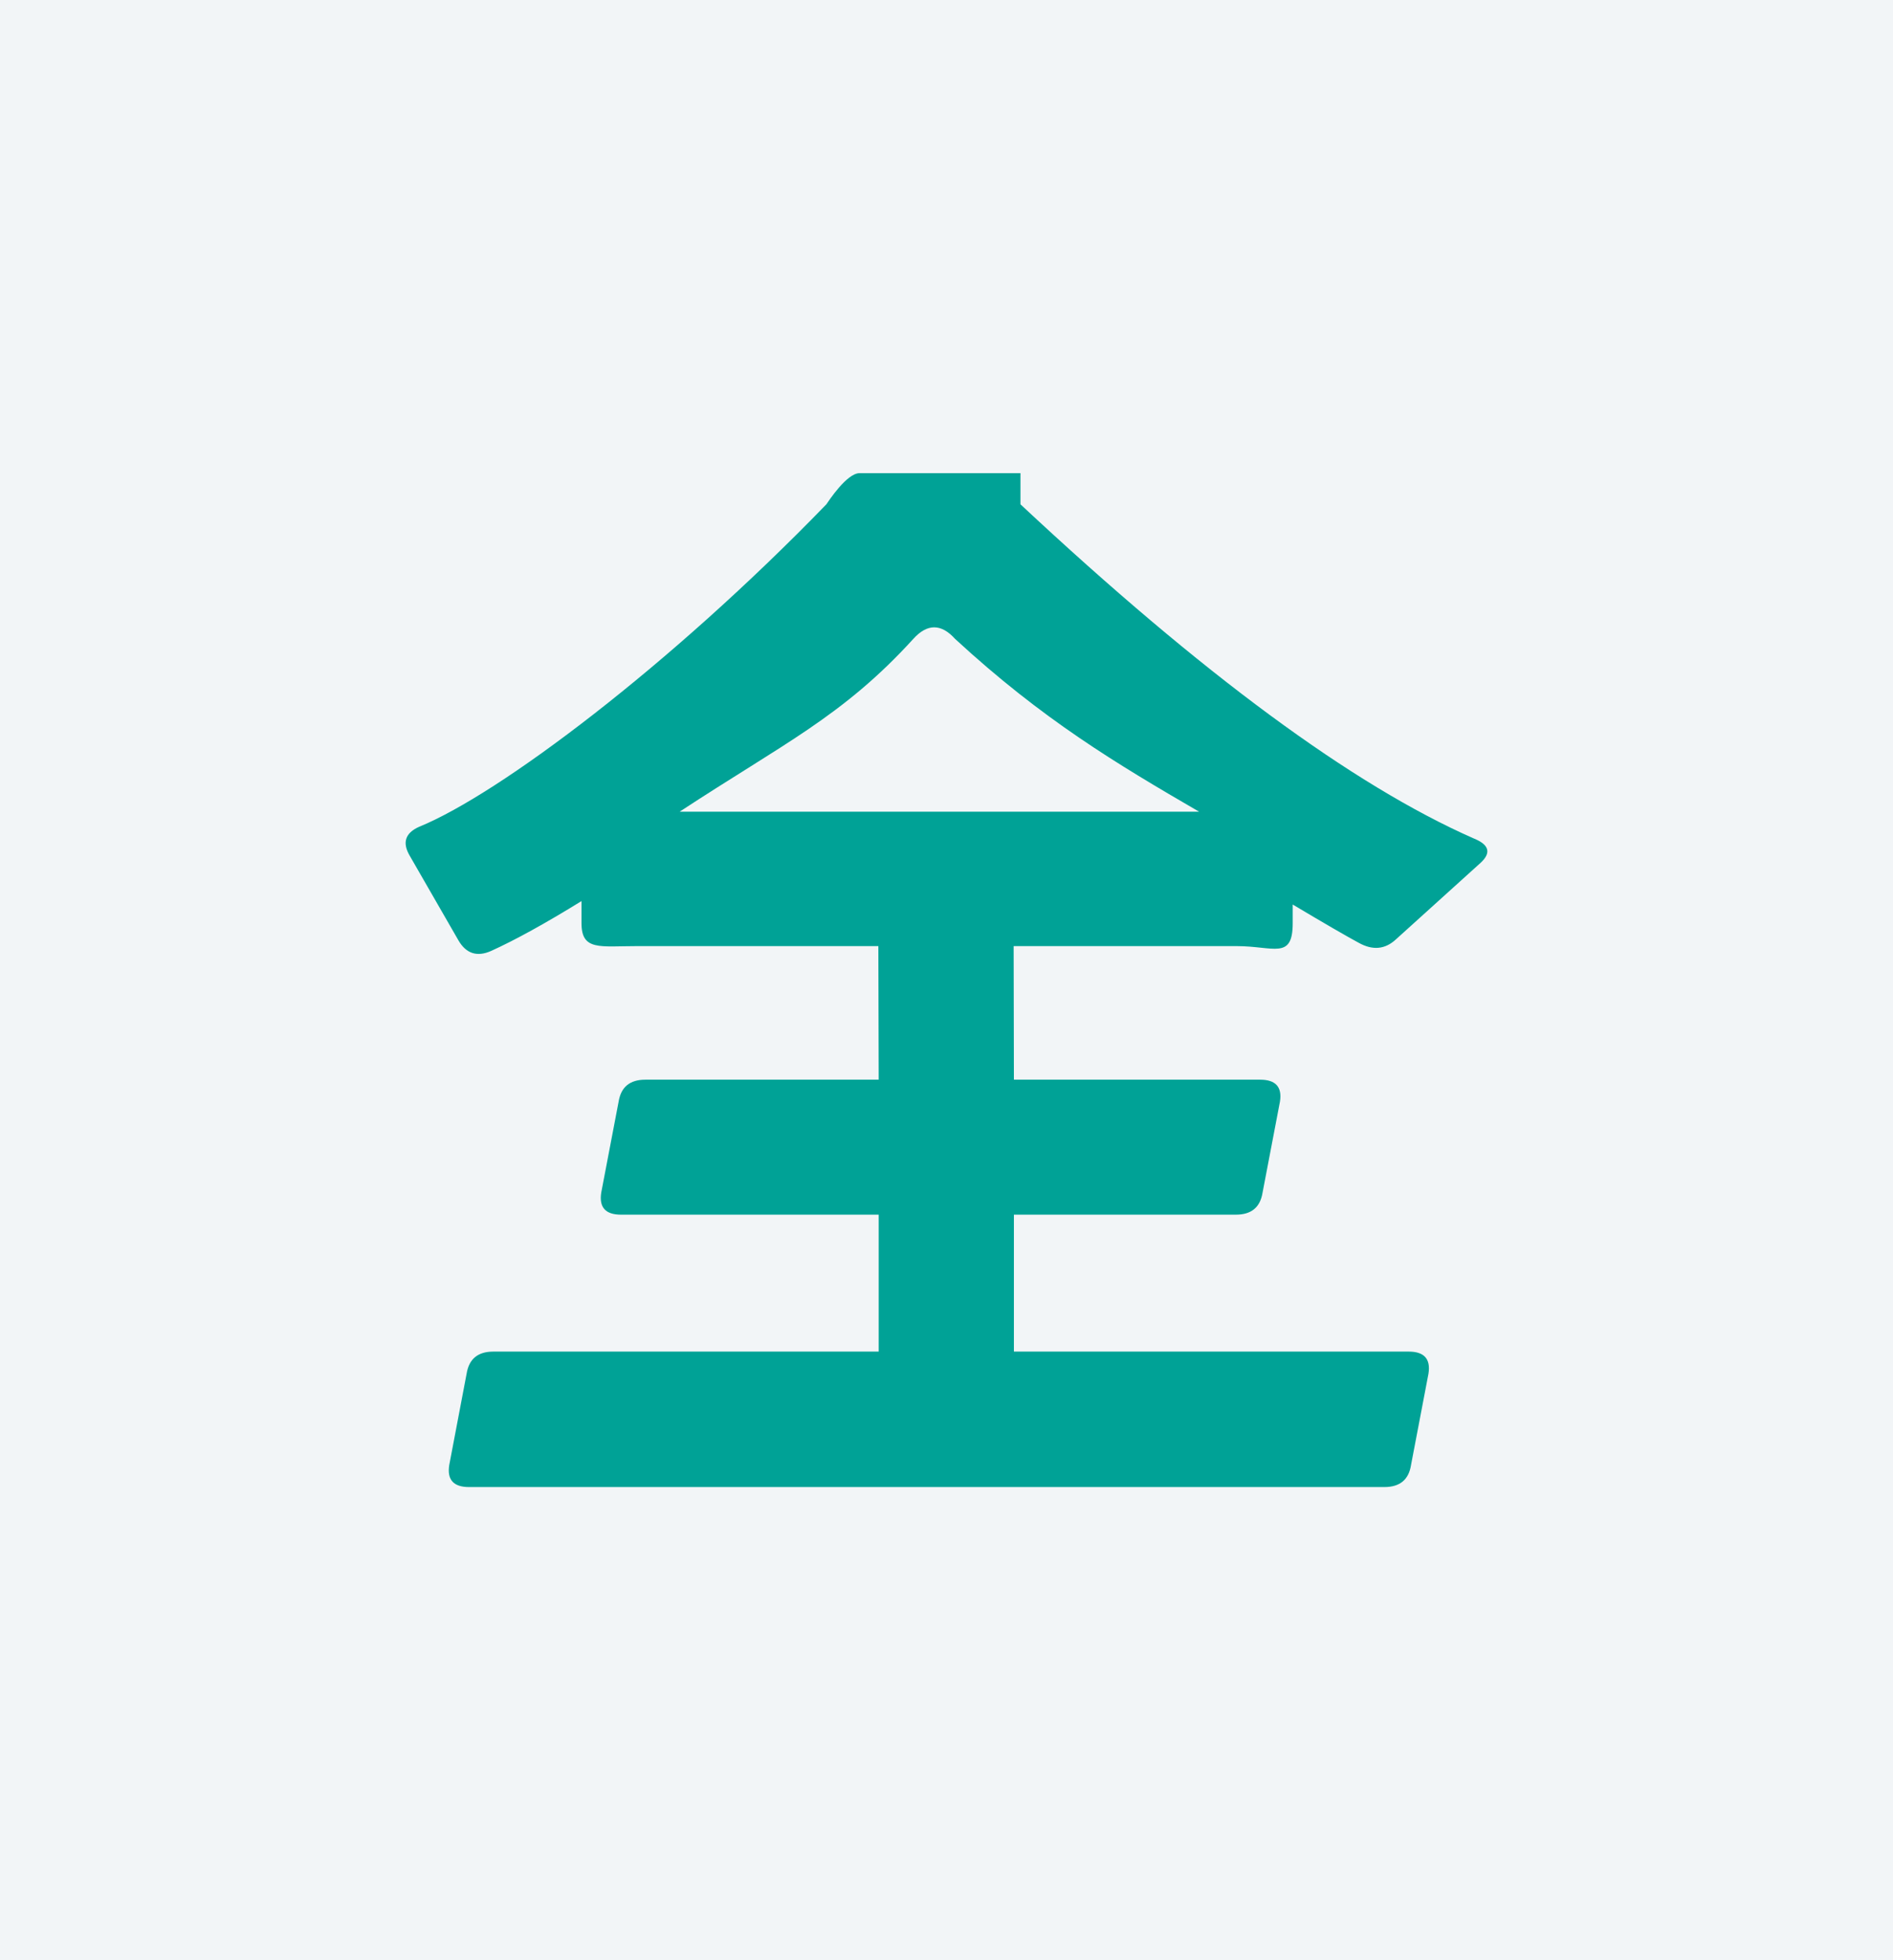 <?xml version="1.0" encoding="UTF-8"?>
<svg width="28px" height="29px" viewBox="0 0 28 29" version="1.1" xmlns="http://www.w3.org/2000/svg" xmlns:xlink="http://www.w3.org/1999/xlink">
    <rect x="0" y="0" width="28" height="29" fill="#333333" stroke="none"/>
    <title>quan_hover</title>
    <defs>
        <polygon id="path-1" points="0 0 28 0 28 29 0 29"></polygon>
    </defs>
    <g id="页面-1" stroke="none" stroke-width="1" fill="none" fill-rule="evenodd">
        <g id="新增功能" transform="translate(-553, -338)">
            <g id="quan_hover" transform="translate(553, 338)">
                <g id="框">
                    <mask id="mask-2" fill="white">
                        <use xlink:href="#path-1"></use>
                    </mask>
                    <use id="蒙版" fill="#F2F5F7" fill-rule="nonzero" xlink:href="#path-1"></use>
                </g>
                <path d="M20.477,22 C20.706,22 20.837,21.891 20.871,21.674 L21.129,20.322 C21.163,20.105 21.066,19.996 20.837,19.996 L14.997,19.996 L14.997,17.97 L18.28,17.97 C18.509,17.97 18.64,17.862 18.675,17.644 L18.932,16.299 C18.967,16.082 18.869,15.973 18.64,15.973 L14.997,15.973 L14.993,13.997 L18.292,13.997 C18.842,13.997 19.121,14.206 19.121,13.657 L19.121,13.382 C19.601,13.668 19.928,13.857 20.099,13.949 C20.305,14.063 20.488,14.046 20.648,13.897 L21.901,12.764 C22.061,12.616 22.027,12.496 21.798,12.404 C20.013,11.618 17.779,9.971 15.094,7.461 L15.094,7 C14.759,7 13.35,7 12.714,7 C12.525,7 12.255,7.415 12.223,7.461 C9.909,9.851 7.377,11.752 6.199,12.232 C5.993,12.324 5.947,12.467 6.061,12.661 L6.782,13.914 C6.896,14.109 7.057,14.16 7.263,14.069 C7.617,13.909 8.063,13.663 8.601,13.331 L8.601,13.657 C8.601,14.069 8.871,13.997 9.42,13.997 L12.992,13.997 L12.997,15.973 L9.545,15.973 C9.316,15.973 9.185,16.082 9.15,16.299 L8.893,17.644 C8.859,17.862 8.956,17.97 9.185,17.97 L12.997,17.97 L12.997,19.996 L7.297,19.996 C7.068,19.996 6.937,20.105 6.902,20.322 L6.645,21.674 C6.61,21.891 6.708,22 6.937,22 L20.477,22 Z M10.052,12.009 C11.585,11.002 12.468,10.596 13.509,9.452 C13.715,9.224 13.921,9.224 14.127,9.452 C15.42,10.645 16.515,11.299 17.737,12.009 L10.052,12.009 Z" id="全" fill="#00A296" fill-rule="nonzero"></path>
            </g>
        </g>
    </g>
</svg>